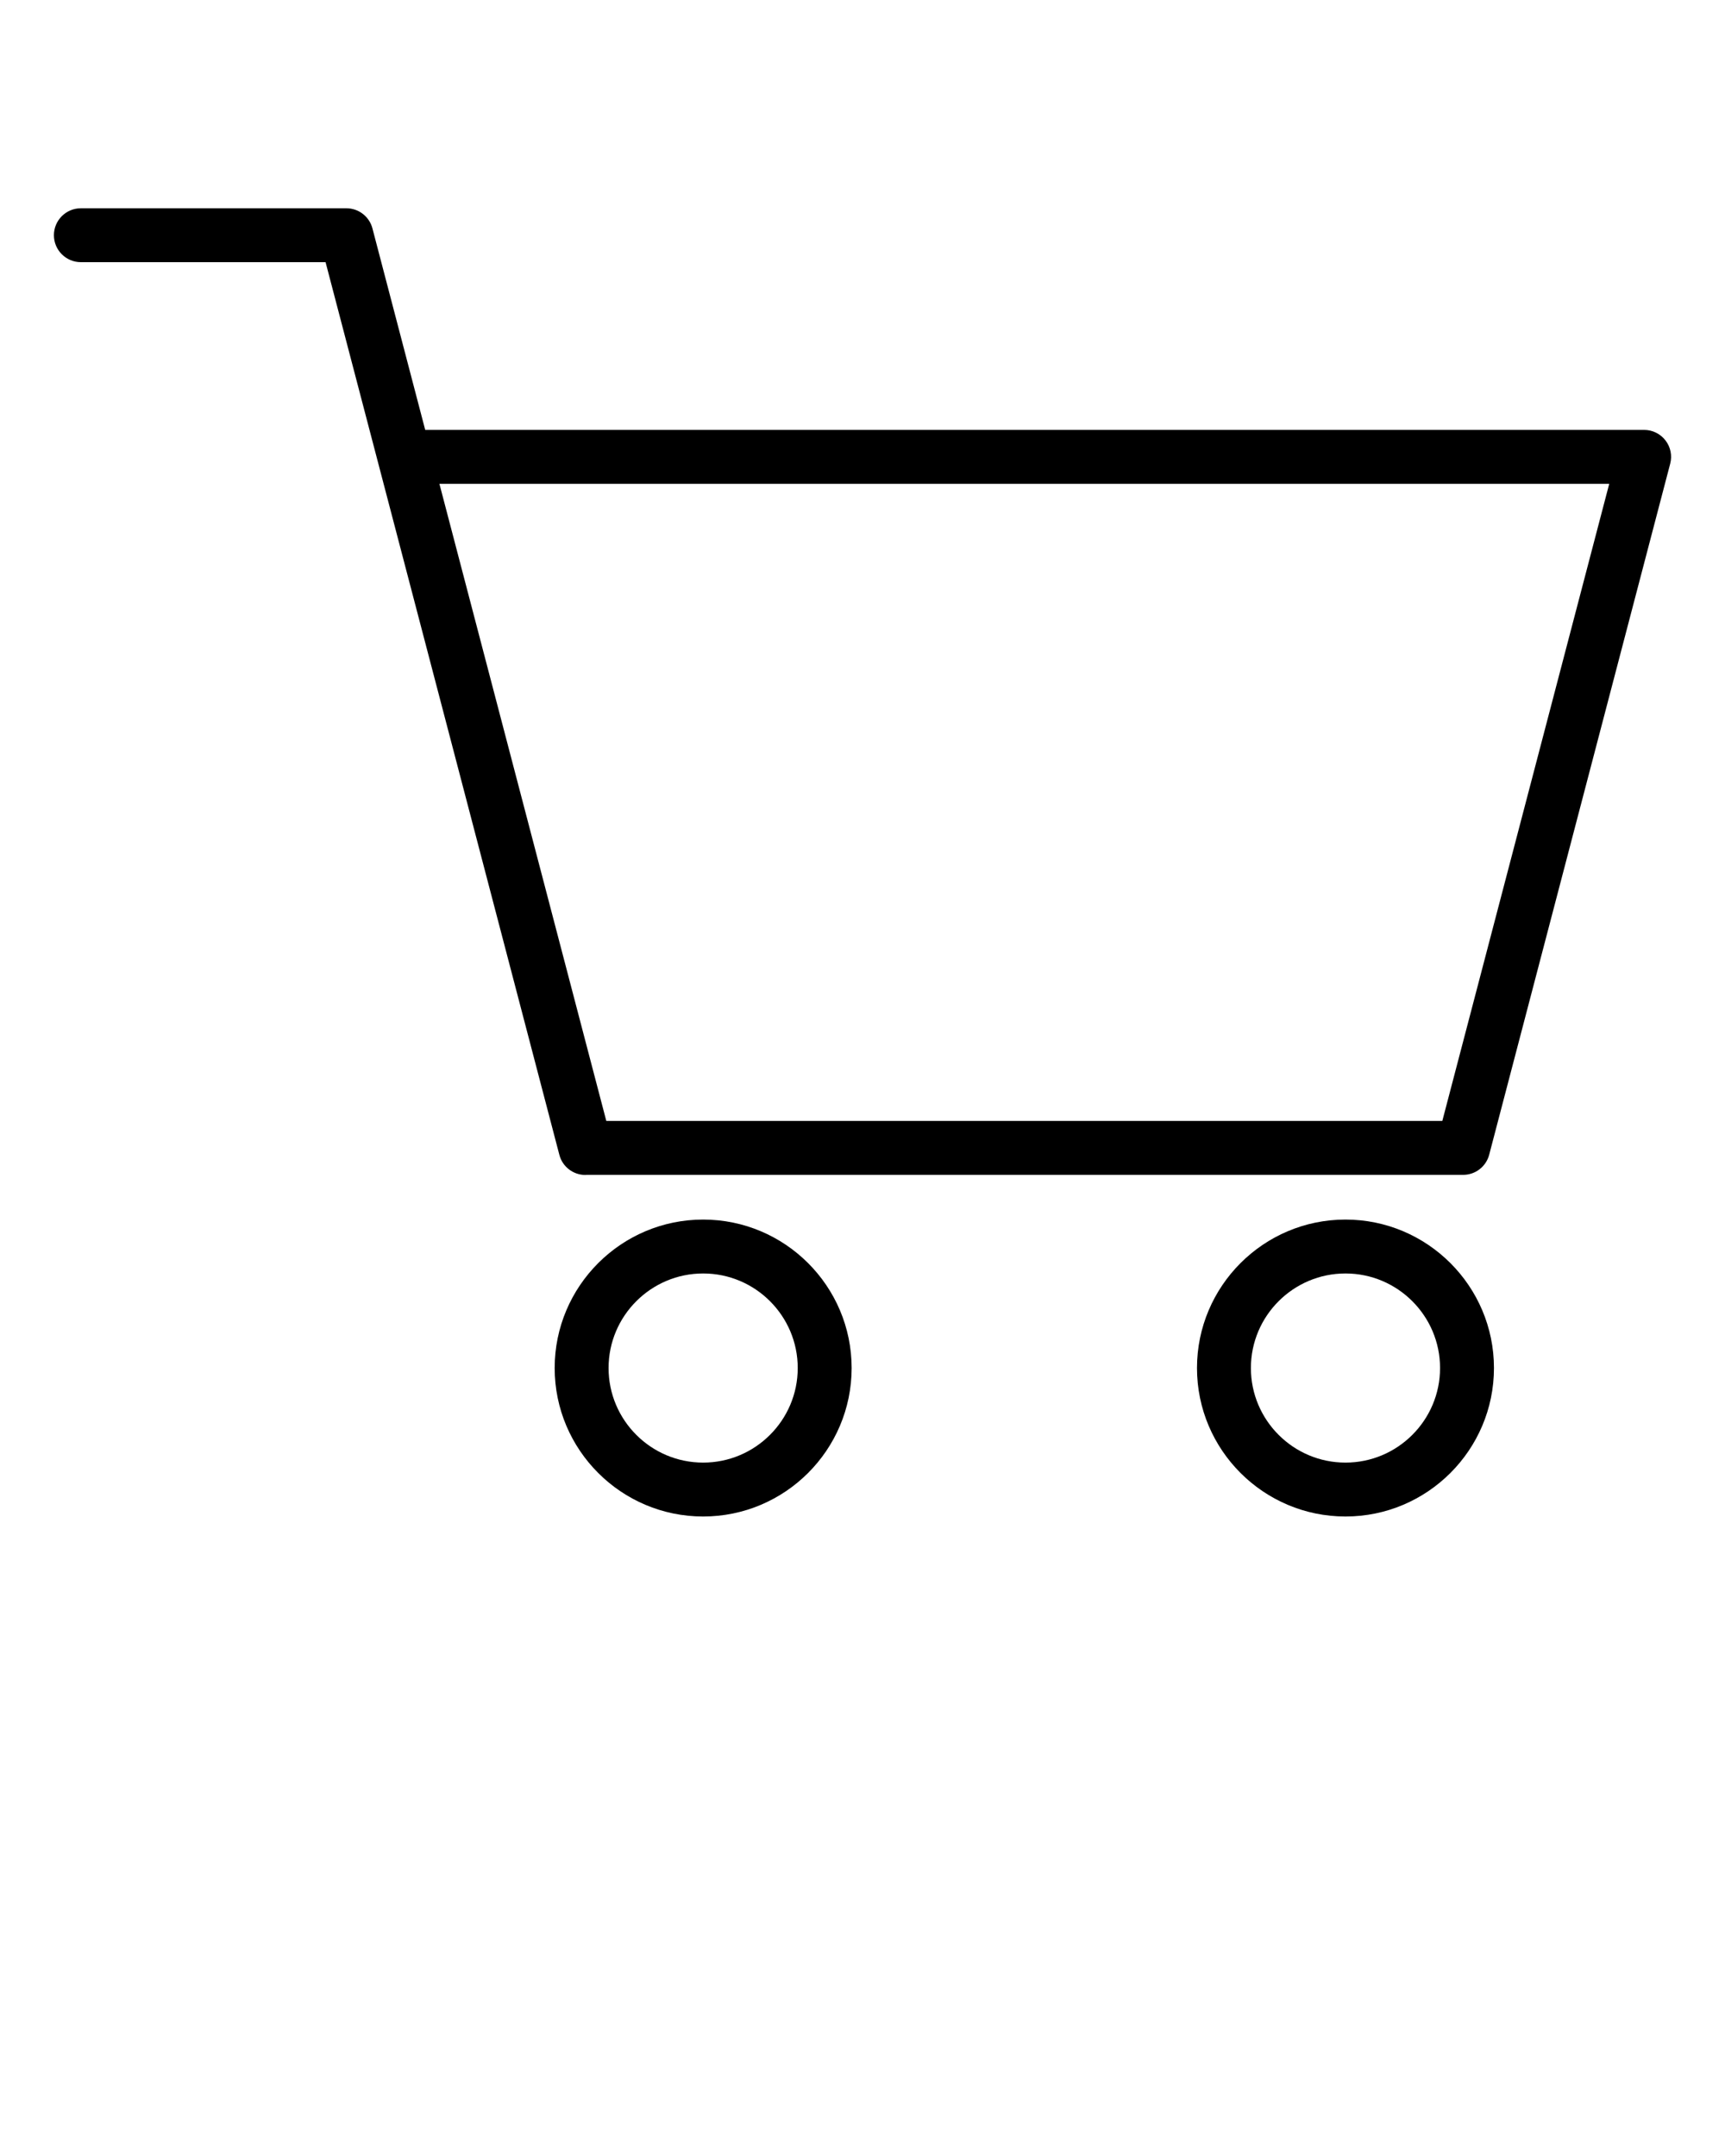 <svg xmlns="http://www.w3.org/2000/svg" xmlns:xlink="http://www.w3.org/1999/xlink" version="1.1" x="0px" y="0px" viewBox="0 0 64 80" enable-background="new 0 0 64 64" xml:space="preserve"><path d="M61,15.952H15.776l-1.958-7.477c-0.115-0.44-0.513-0.747-0.967-0.747H3  c-0.552,0-1,0.448-1,1s0.448,1,1,1h9.079l8.674,33.123  c0.117,0.45,0.522,0.748,0.967,0.747c0.011,0,0.023-0.004,0.034-0.004h32.53  c0.455,0,0.852-0.307,0.967-0.747l6.716-25.642  c0.079-0.3,0.014-0.619-0.176-0.864C61.602,16.096,61.31,15.952,61,15.952z   M53.512,41.594H22.495l-6.192-23.642h43.402L53.512,41.594z"/><path d="M26.088,45.253c-3.038,0-5.509,2.471-5.509,5.509s2.471,5.509,5.509,5.509  s5.509-2.472,5.509-5.509S29.125,45.253,26.088,45.253z M26.088,54.271  c-1.935,0-3.509-1.574-3.509-3.509c0-1.935,1.574-3.509,3.509-3.509  s3.509,1.574,3.509,3.509C29.597,52.697,28.022,54.271,26.088,54.271z"/><path d="M49.919,45.253c-3.038,0-5.509,2.471-5.509,5.509s2.471,5.509,5.509,5.509  s5.509-2.472,5.509-5.509S52.957,45.253,49.919,45.253z M49.919,54.271  c-1.935,0-3.509-1.574-3.509-3.509c0-1.935,1.574-3.509,3.509-3.509  s3.509,1.574,3.509,3.509C53.428,52.697,51.854,54.271,49.919,54.271z"/></svg>